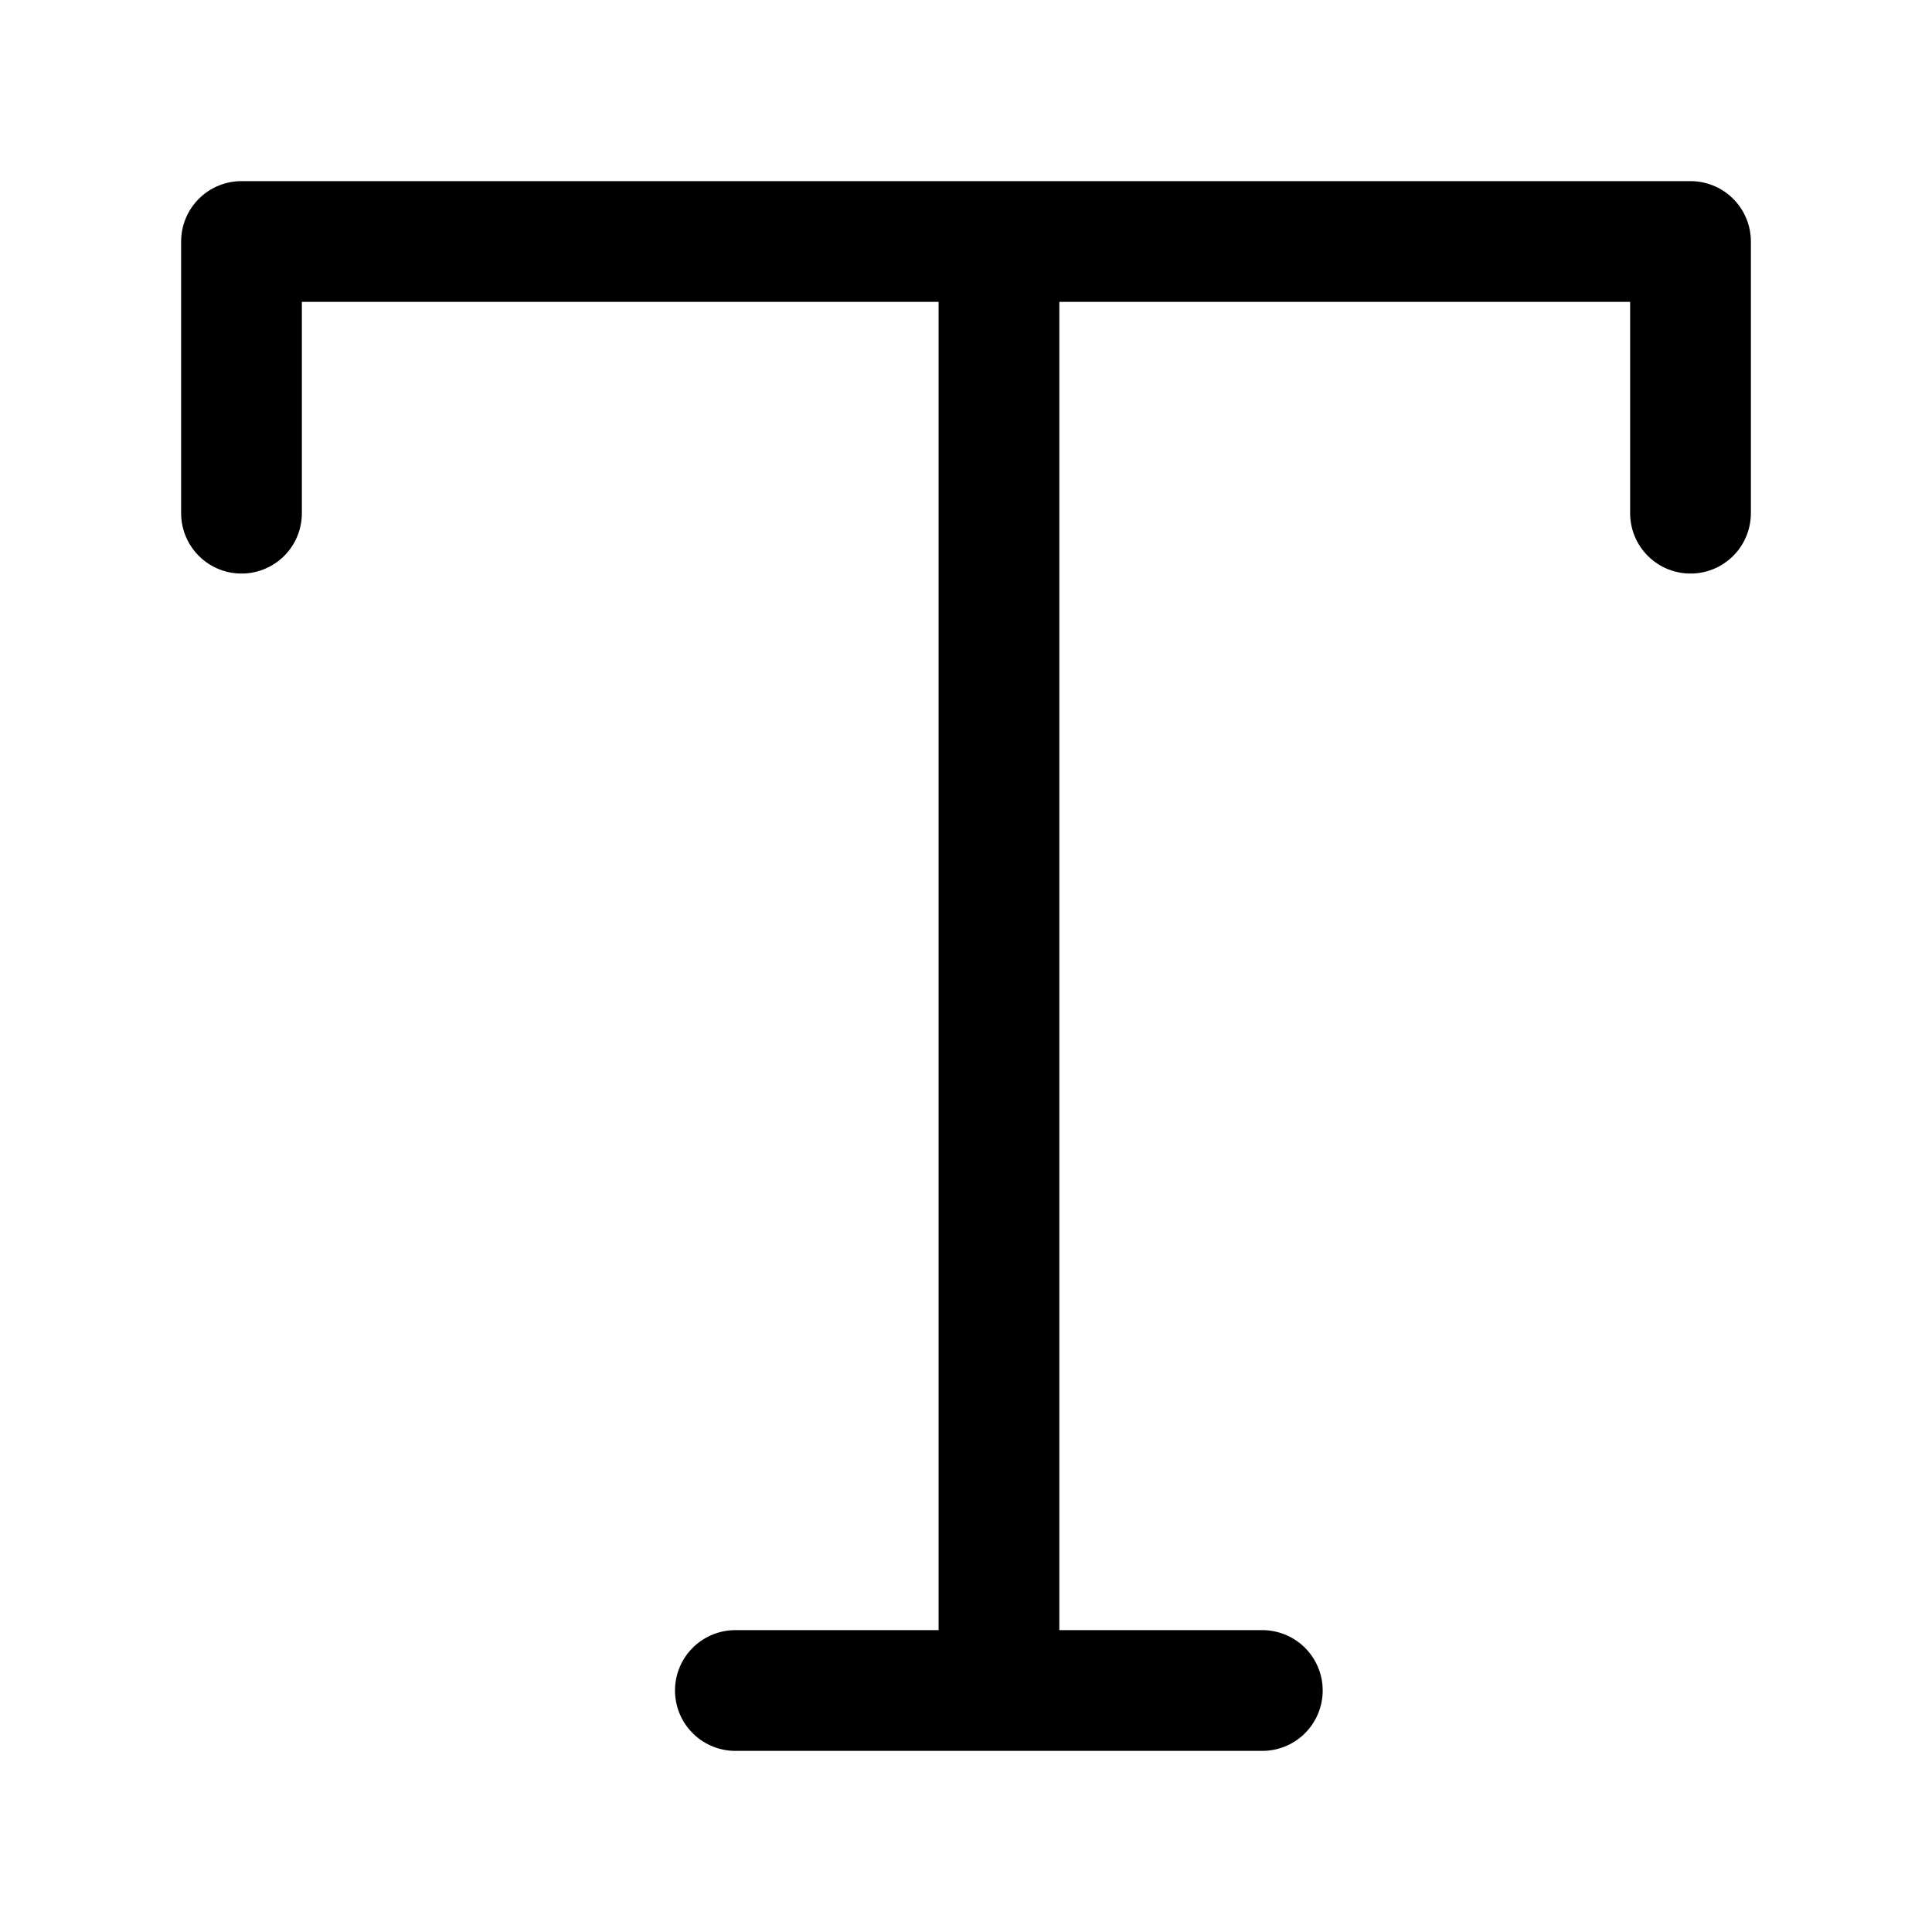 <svg xmlns="http://www.w3.org/2000/svg" width="16" height="16" fill="none"><path stroke="#000" stroke-linecap="round" stroke-linejoin="round" d="M8.273 2v12m0-12H2v2.25M8.273 2H14v2.25M6.09 14h4.364"/></svg>
